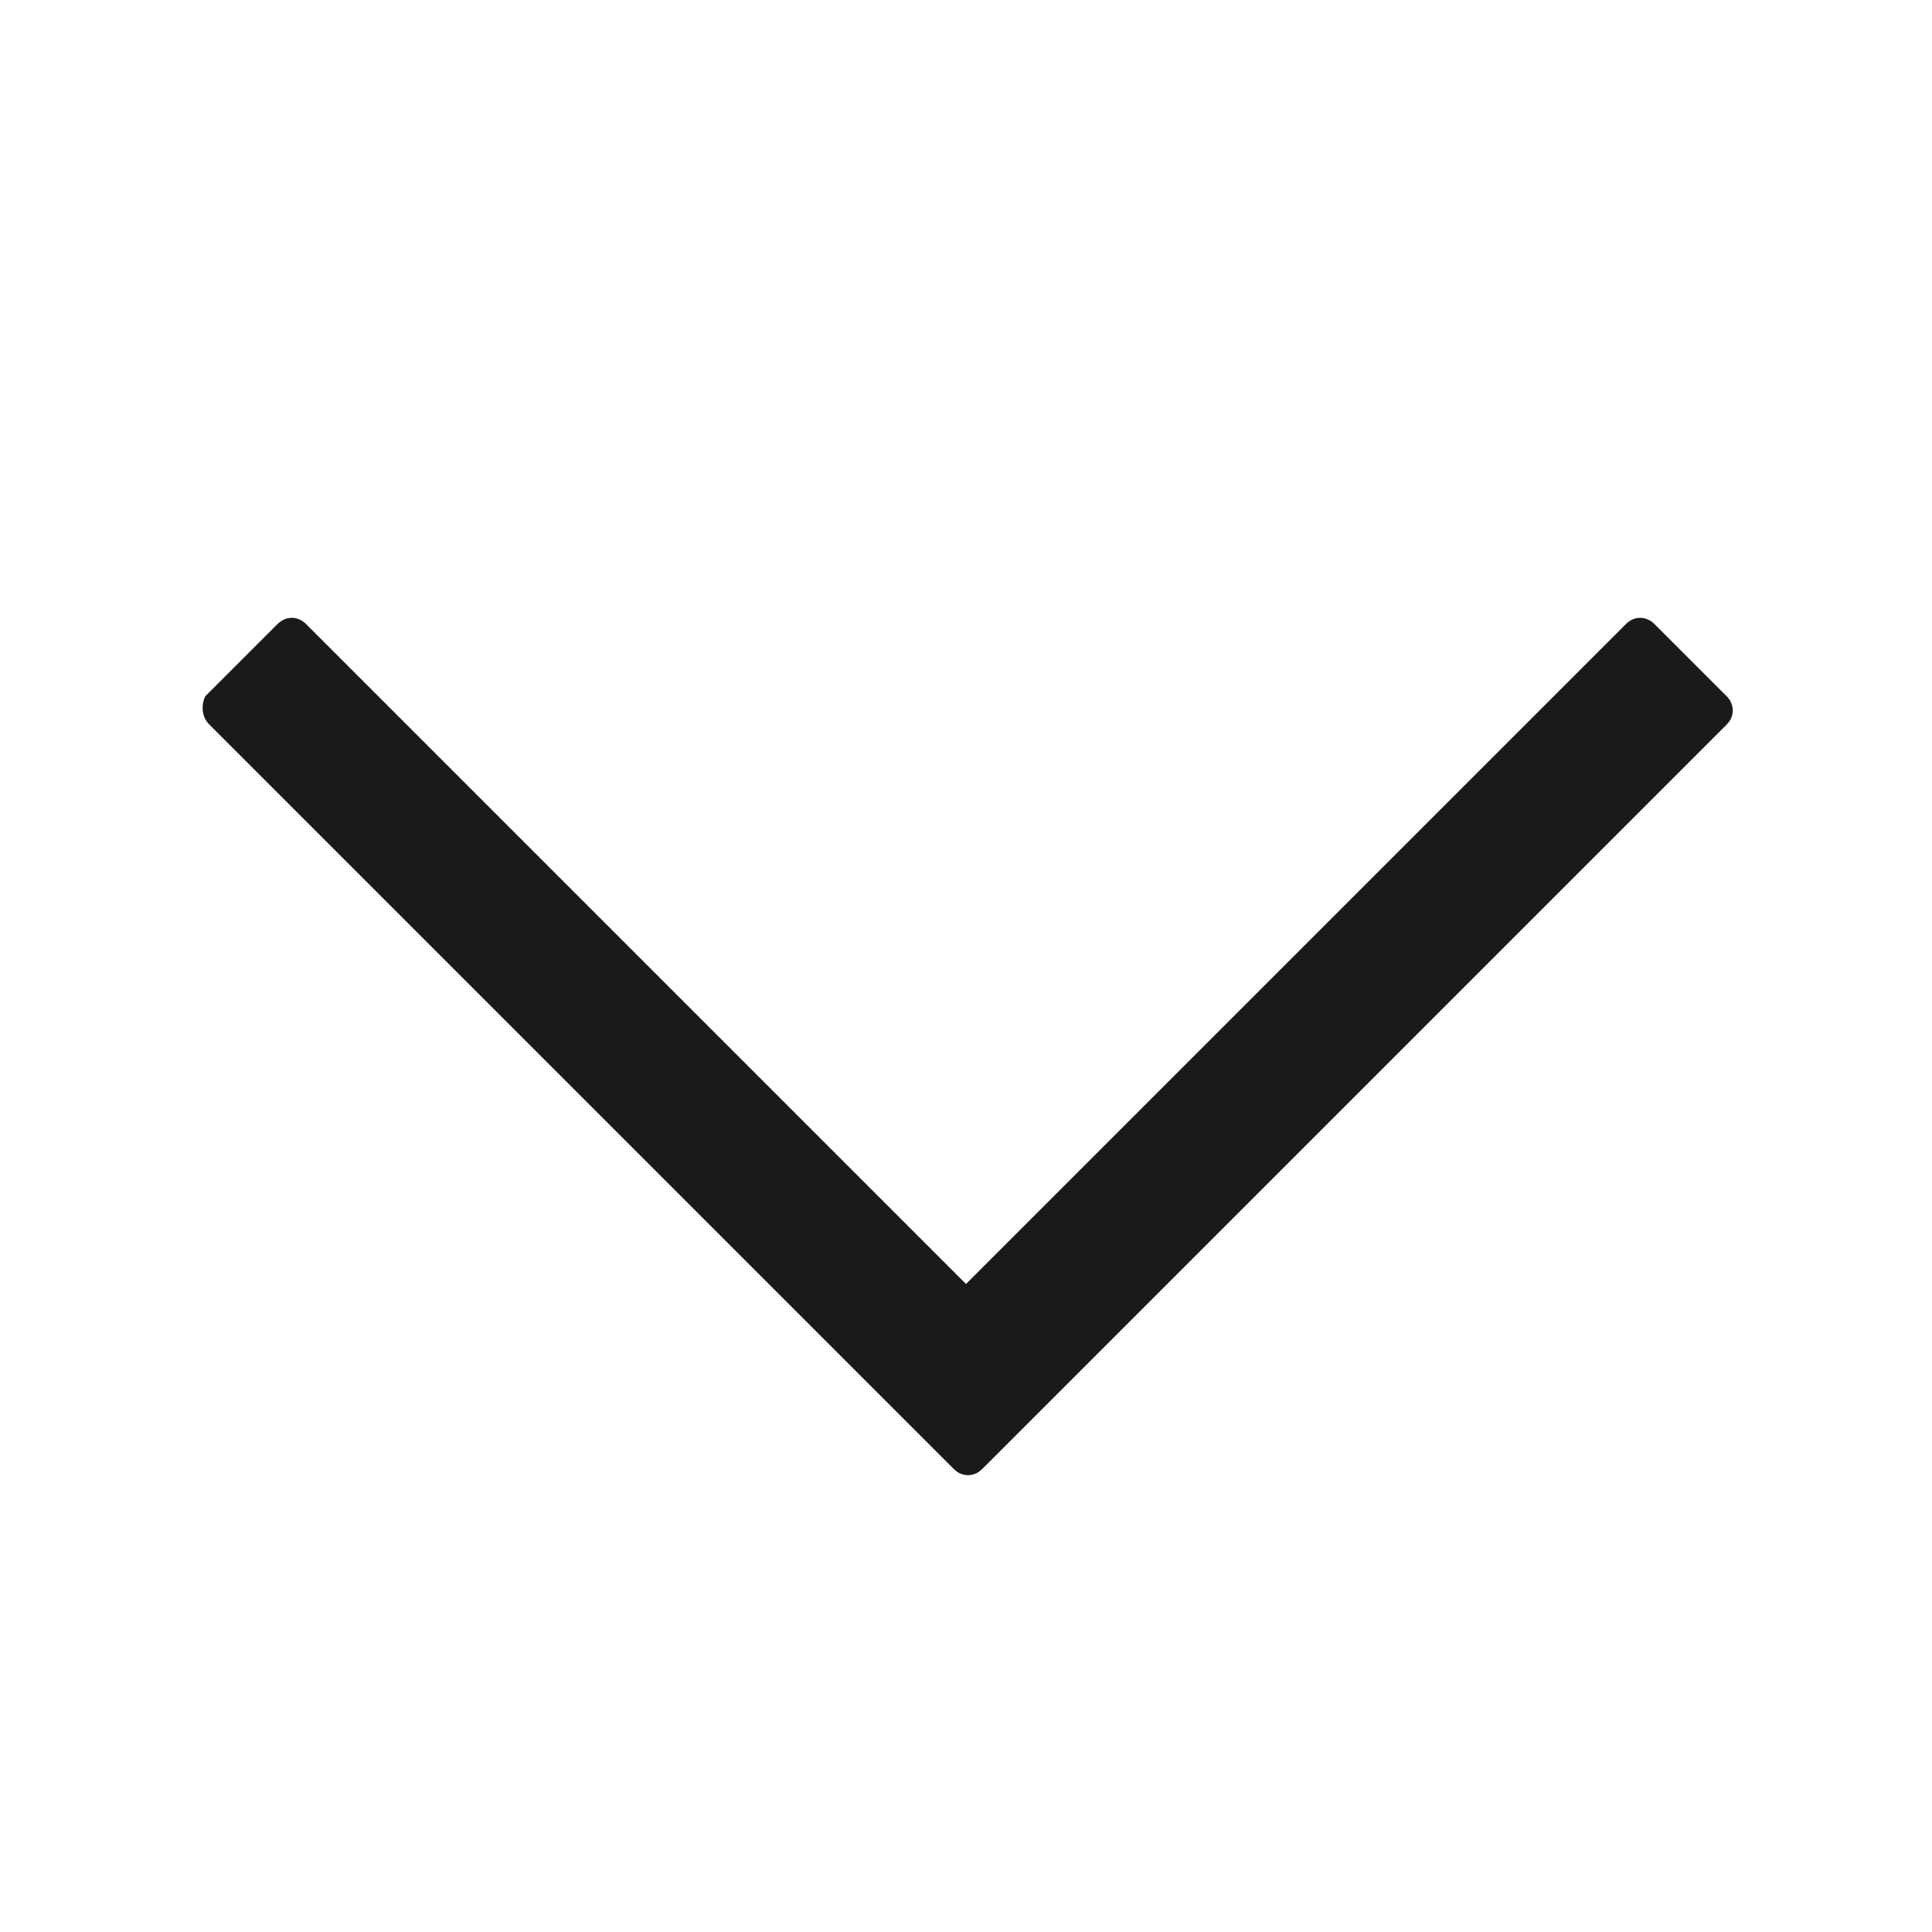 <svg xmlns="http://www.w3.org/2000/svg" width="24" height="24" fill="none"><path fill="#1A1A1A" d="m12 15.95-8.2-8.2c-.1-.1-.25-.1-.35 0l-.9.9c-.05.1-.05.25.05.35l9.25 9.25c.1.1.25.1.35 0L21.45 9c.1-.1.1-.25 0-.35l-.9-.9c-.1-.1-.25-.1-.35 0z"/></svg>